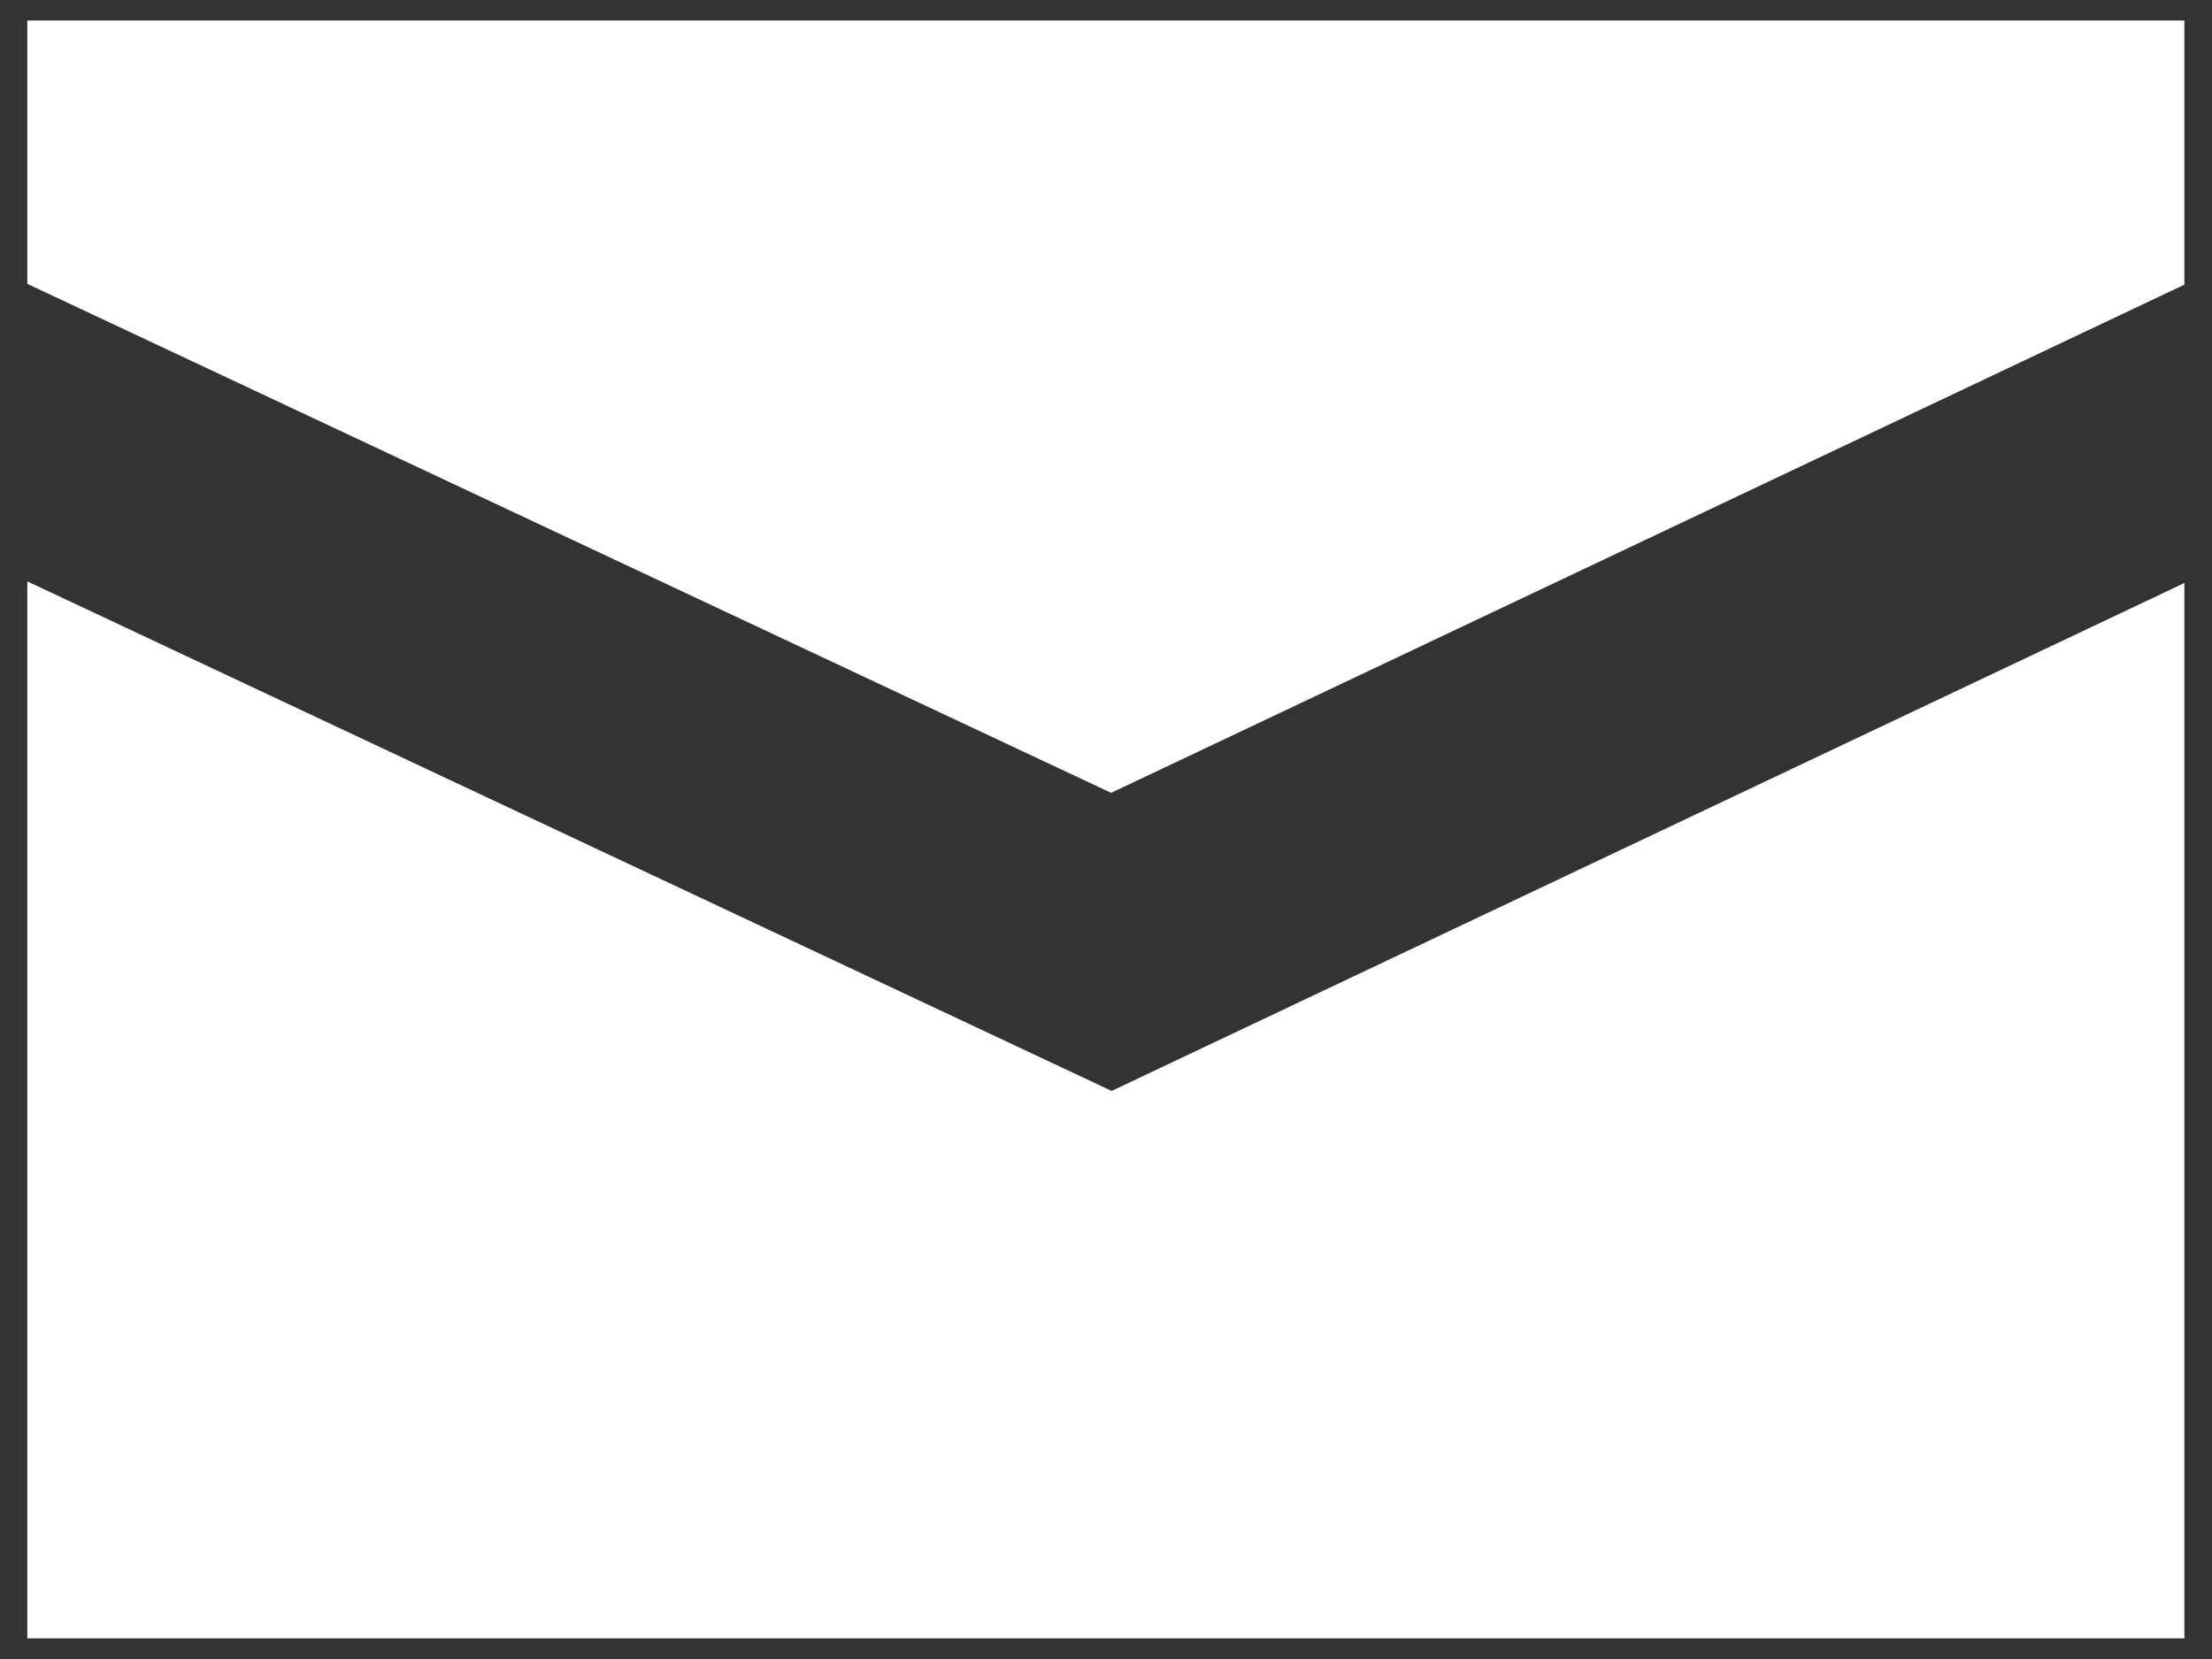 <?xml version="1.0" encoding="UTF-8" standalone="no"?>
<!-- Created with Inkscape (http://www.inkscape.org/) -->

<svg
   xmlns:dc="http://purl.org/dc/elements/1.1/"
   xmlns:cc="http://creativecommons.org/ns#"
   xmlns:rdf="http://www.w3.org/1999/02/22-rdf-syntax-ns#"
   xmlns:svg="http://www.w3.org/2000/svg"
   xmlns="http://www.w3.org/2000/svg"
   xmlns:sodipodi="http://sodipodi.sourceforge.net/DTD/sodipodi-0.dtd"
   xmlns:inkscape="http://www.inkscape.org/namespaces/inkscape"
   width="39.837"
   height="29.878"
   id="svg2"
   sodipodi:version="0.32"
   inkscape:version="0.91pre1 r13432"
   sodipodi:docname="email.svg"
   inkscape:output_extension="org.inkscape.output.svg.inkscape"
   version="1.1"
   viewBox="0 0 39.837 29.878">
  <rect x="0" y="0" width="39.837" height="29.878" fill="#333333" stroke="none"/>
  <defs
     id="defs4" />
  <sodipodi:namedview
     id="base"
     pagecolor="#ffffff"
     bordercolor="#666666"
     borderopacity="1.0"
     inkscape:pageopacity="0.0"
     inkscape:pageshadow="2"
     inkscape:zoom="1.9140625"
     inkscape:cx="33.846319"
     inkscape:cy="-8.0214842"
     inkscape:document-units="px"
     inkscape:current-layer="layer1"
     inkscape:window-width="906"
     inkscape:window-height="879"
     inkscape:window-x="0"
     inkscape:window-y="19"
     showgrid="false"
     fit-margin-top="0"
     fit-margin-left="0"
     fit-margin-right="0"
     fit-margin-bottom="0"
     inkscape:window-maximized="0" />
  <g
     inkscape:label="Capa 1"
     inkscape:groupmode="layer"
     id="layer1"
     transform="translate(-293.551,-512.884)">
    <g
       style="fill:#ffffff;fill-opacity:1"
       transform="matrix(1.214,0,0,1.214,294.043,513.254)"
       id="g14128-8-3">
      <g
         style="fill:#ffffff;fill-opacity:1"
         id="Layer_1-4-6-5" />
      <g
         style="fill:#ffffff;fill-opacity:1"
         id="mail-1-4">
        <g
           style="fill:#ffffff;fill-opacity:1"
           id="g14116-0-7">
          <polygon
             style="fill:#ffffff;fill-opacity:1"
             points="0,0 0,3.906 16.078,11.457 32,3.918 32,0 "
             id="polygon14118-1-5" />
          <polygon
             style="fill:#ffffff;fill-opacity:1"
             points="32,24 32,8.344 16.086,15.879 0,8.32 0,24 "
             id="polygon14120-8-0" />
        </g>
      </g>
    </g>
  </g>
</svg>
